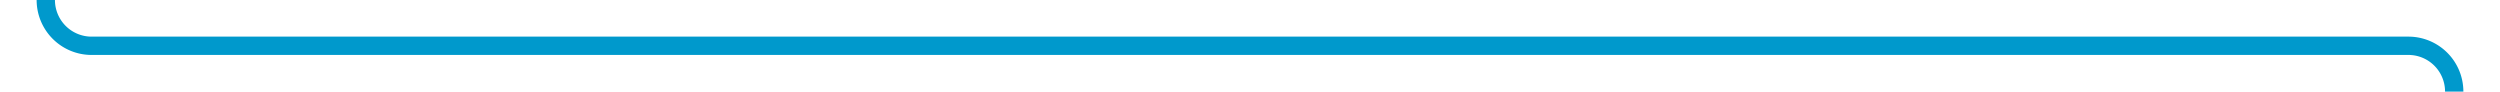 ﻿<?xml version="1.0" encoding="utf-8"?>
<svg version="1.1" xmlns:xlink="http://www.w3.org/1999/xlink" width="273px" height="10px" preserveAspectRatio="xMinYMid meet" viewBox="1052 696  273 8" xmlns="http://www.w3.org/2000/svg">
  <path d="M 1057 680  L 1057 695  A 5 5 0 0 0 1062 700 L 1315 700  A 5 5 0 0 1 1320 705 L 1320 1035  A 5 5 0 0 1 1315 1040 L 611 1040  A 5 5 0 0 0 606 1045 L 606 1053  " stroke-width="2" stroke="#0099cc" fill="none" />
</svg>